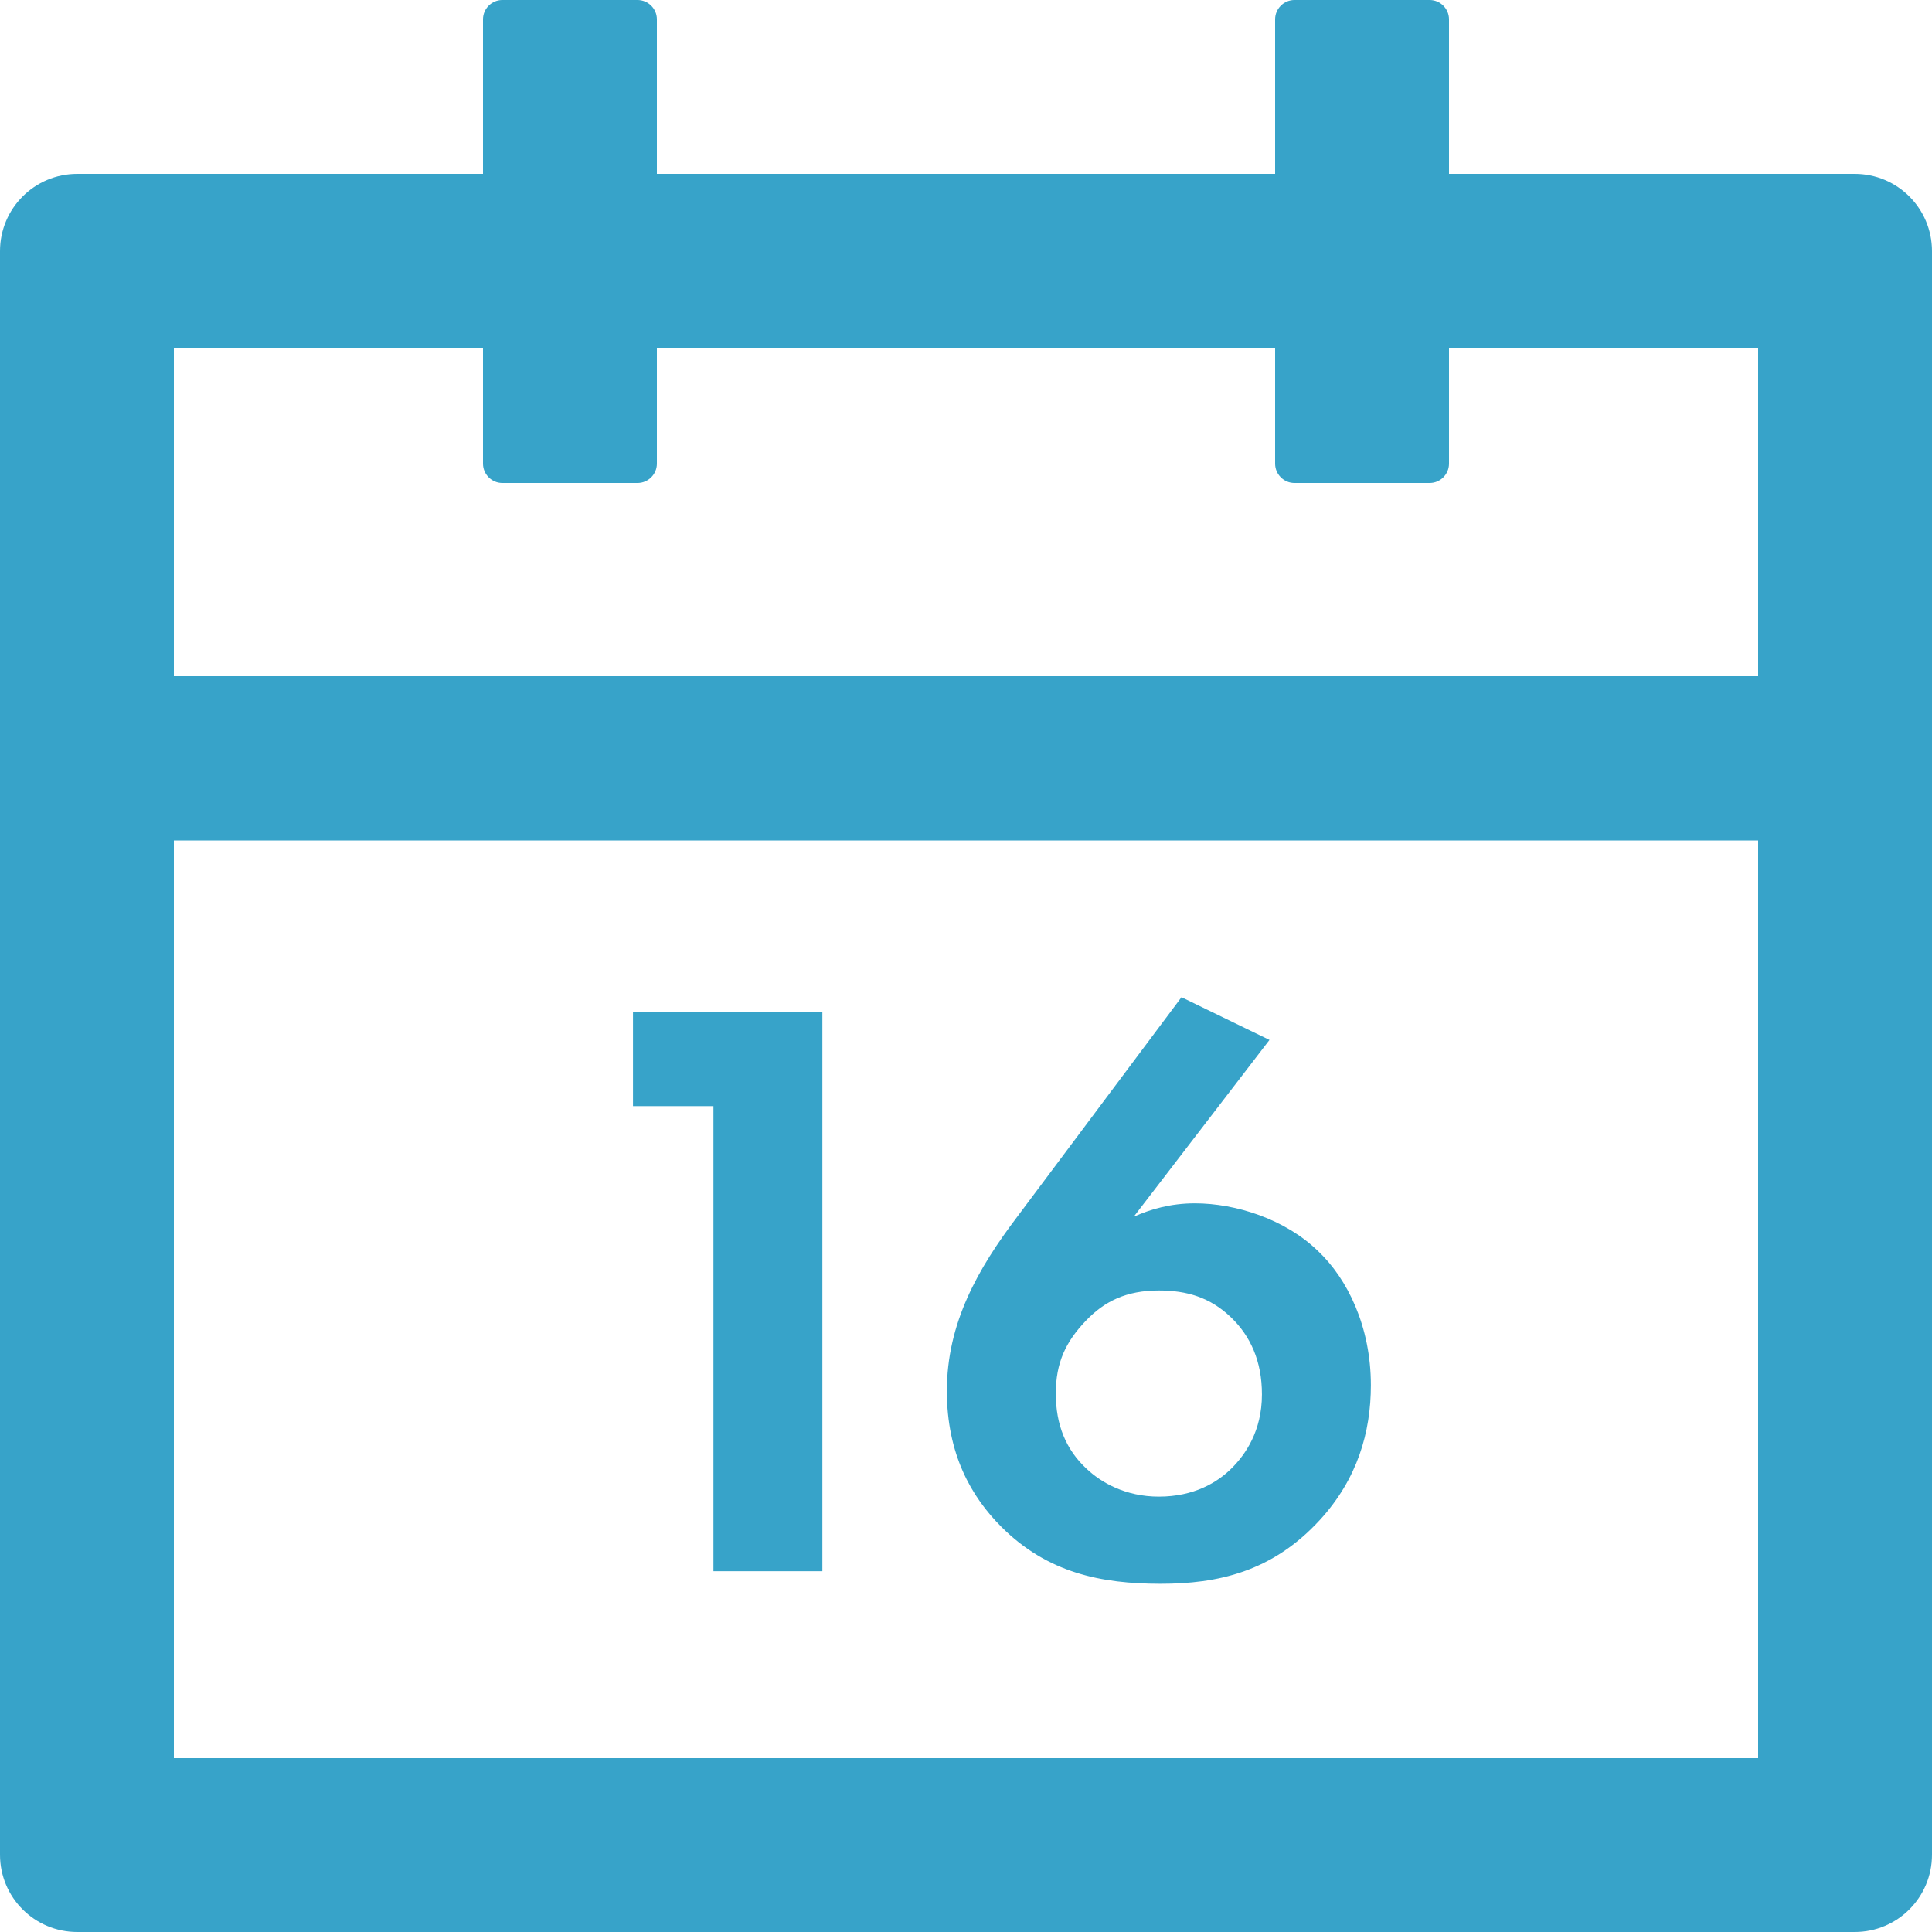 <svg width="166" height="166" viewBox="0 0 166 166" fill="none" xmlns="http://www.w3.org/2000/svg">
<path d="M159.36 14.94H124.5V1.66C124.5 0.747 123.753 0 122.84 0H111.22C110.307 0 109.56 0.747 109.56 1.66V14.94H56.44V1.66C56.44 0.747 55.693 0 54.78 0H43.16C42.247 0 41.5 0.747 41.5 1.66V14.94H6.64C2.967 14.94 0 17.907 0 21.58V159.36C0 163.033 2.967 166 6.64 166H159.36C163.033 166 166 163.033 166 159.36V21.58C166 17.907 163.033 14.94 159.36 14.94ZM151.06 151.06H14.94V72.21H151.06V151.06ZM14.94 58.1V29.88H41.5V39.84C41.5 40.753 42.247 41.5 43.16 41.5H54.78C55.693 41.5 56.44 40.753 56.44 39.84V29.88H109.56V39.84C109.56 40.753 110.307 41.5 111.22 41.5H122.84C123.753 41.5 124.5 40.753 124.5 39.84V29.88H151.06V58.1H14.94Z" fill="#37A3C9"/>
<path d="M61.299 135H70.659V86.976H54.387V95.04H61.299V135Z" fill="#37A3C9"/>
<path d="M101.515 85.68L87.403 104.544C84.019 109.008 81.355 113.688 81.355 119.52C81.355 124.92 83.443 128.592 86.035 131.184C89.995 135.144 94.603 136.08 99.715 136.08C104.611 136.08 109.291 135.072 113.395 130.608C116.635 127.08 117.787 123.048 117.787 119.016C117.787 113.976 115.771 109.872 113.251 107.496C110.443 104.76 106.195 103.392 102.667 103.392C100.579 103.392 98.851 103.896 97.411 104.544L109.075 89.352L101.515 85.68ZM99.571 128.592C96.691 128.592 94.603 127.368 93.379 126.216C91.579 124.56 90.715 122.4 90.715 119.736C90.715 117.072 91.579 115.272 93.307 113.472C94.891 111.816 96.763 110.88 99.571 110.88C101.947 110.88 103.963 111.456 105.763 113.184C107.419 114.768 108.427 116.928 108.427 119.808C108.427 122.976 106.987 124.992 105.835 126.144C104.611 127.368 102.595 128.592 99.571 128.592Z" fill="#37A3C9"/>
</svg>
